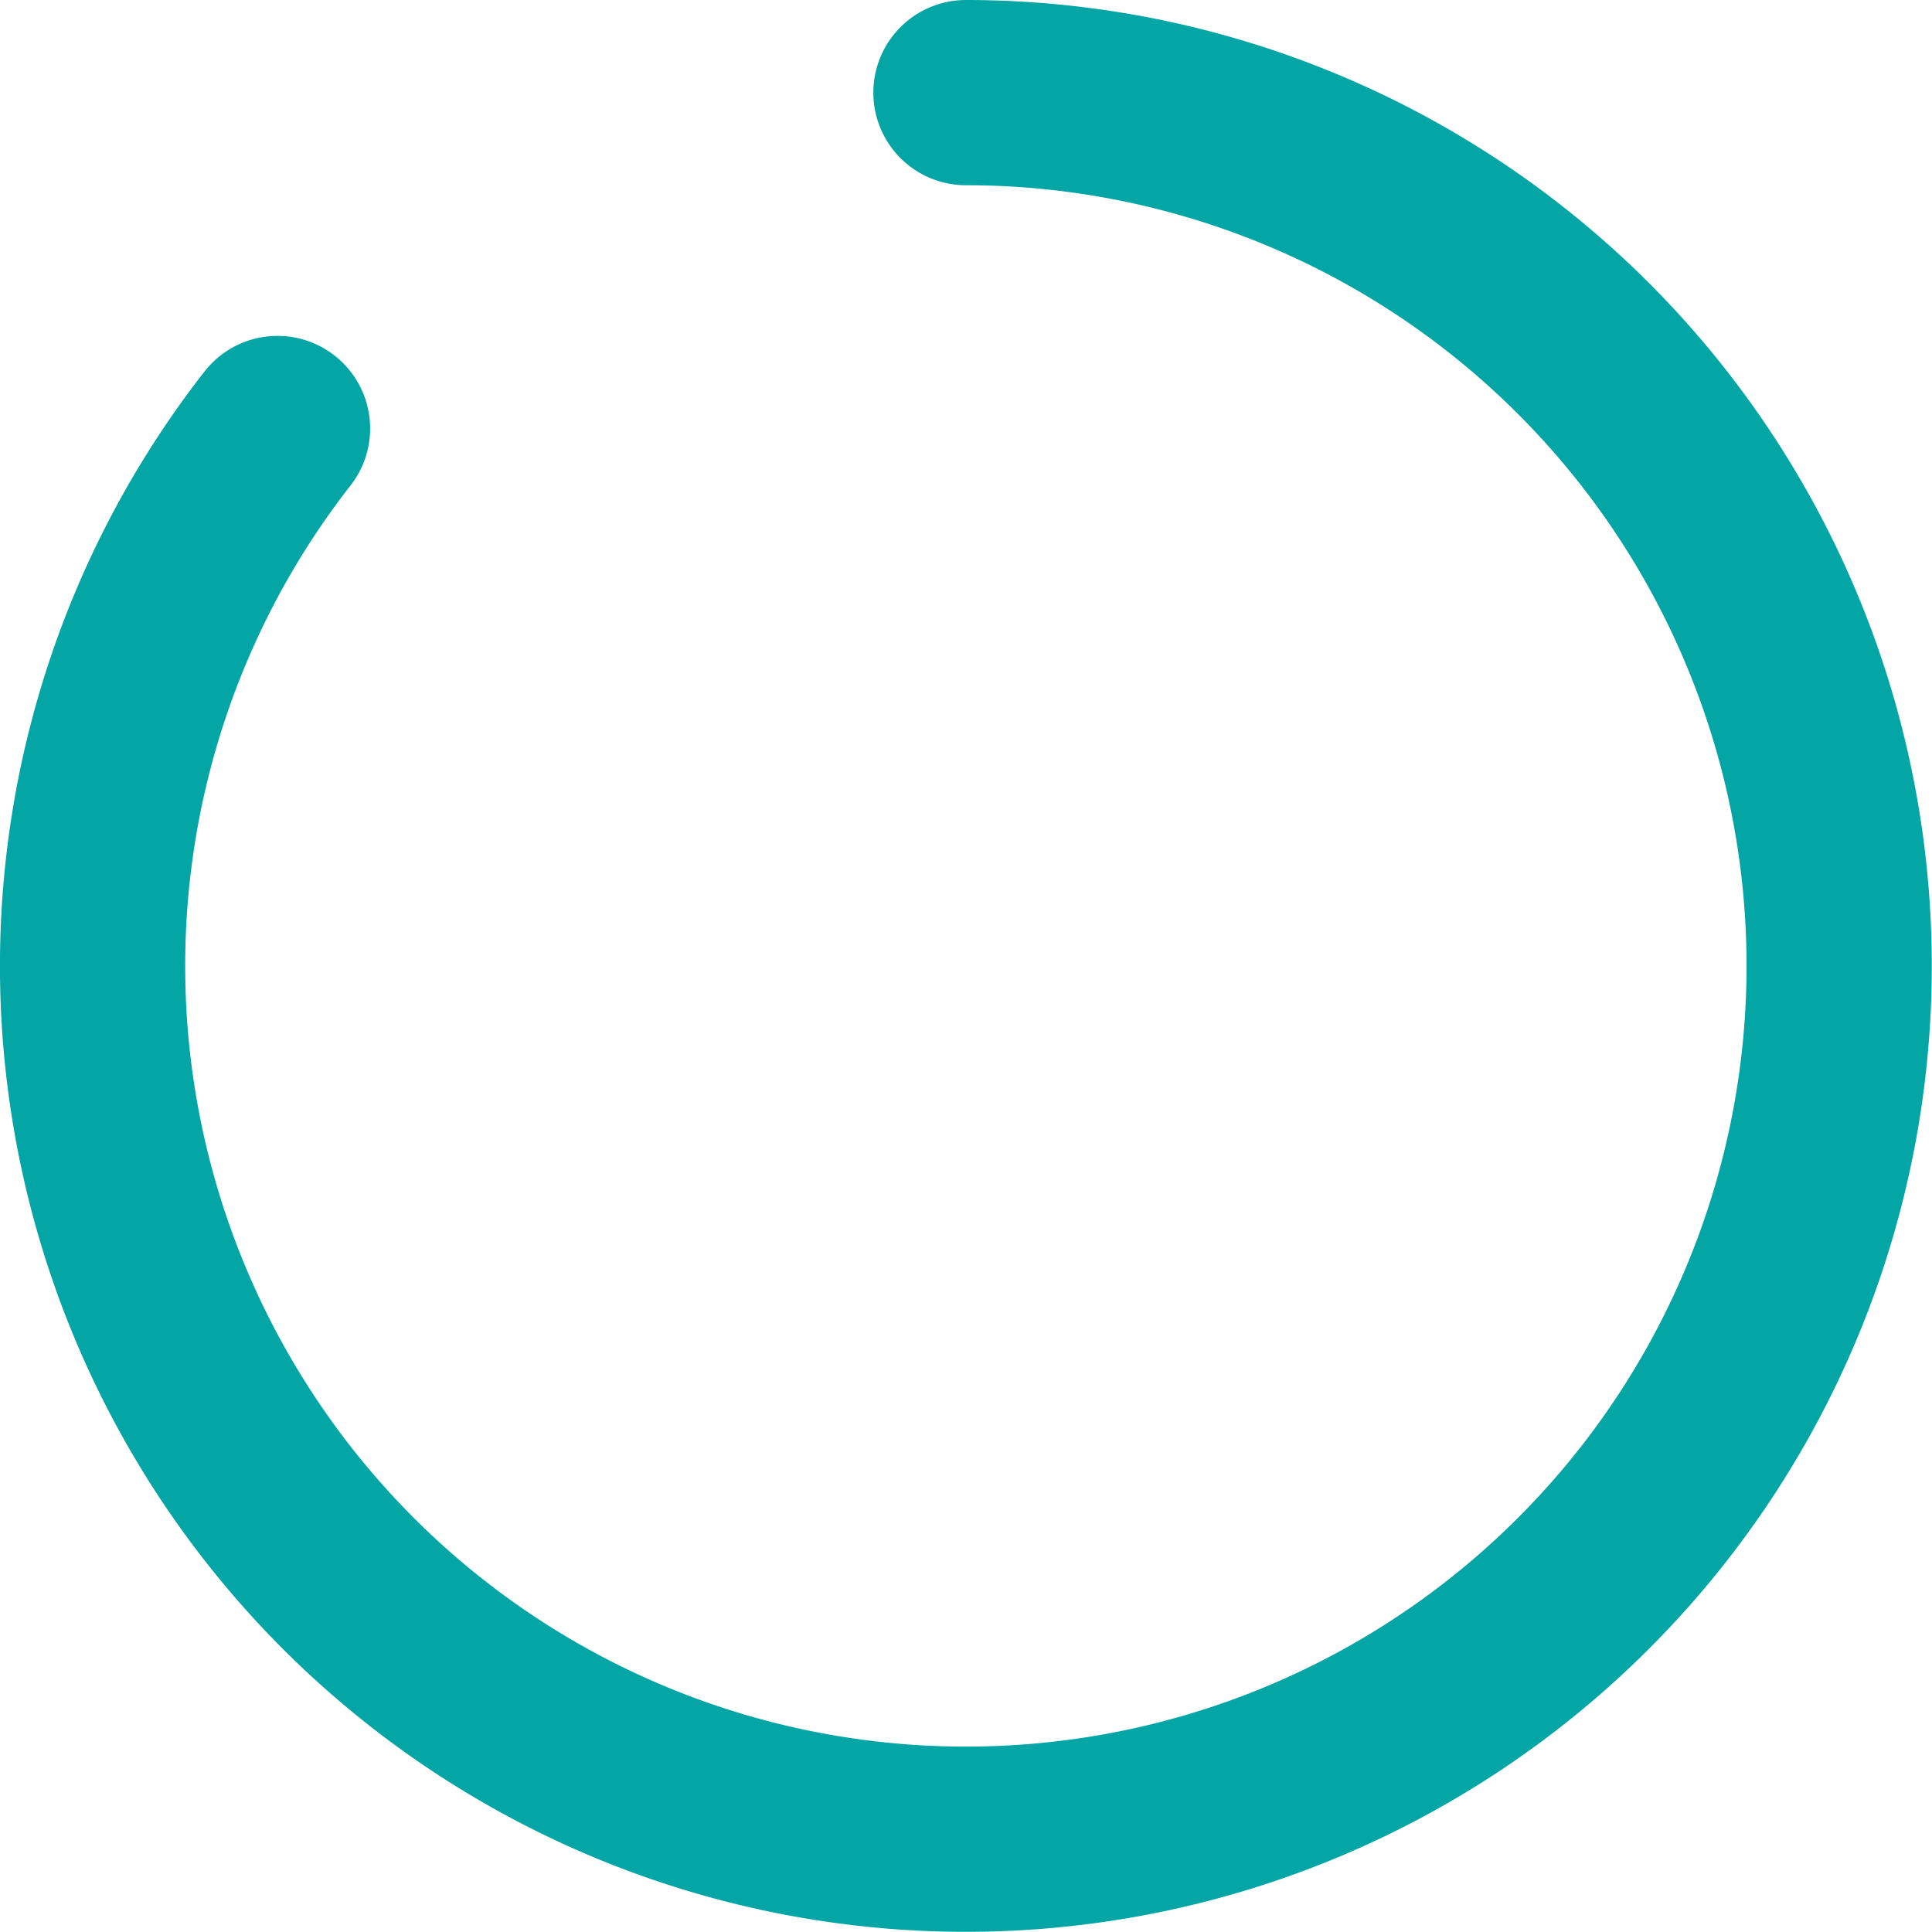 <svg xmlns="http://www.w3.org/2000/svg" width="208.609" height="208.609" viewBox="0 0 208.609 208.609"><defs><style>.a{fill:none;stroke:#03a5a5;stroke-linecap:round;stroke-miterlimit:10;stroke-width:20px;}</style></defs><path class="a" d="M1141.8,342.25a94.295,94.295,0,1,1-74.335,36.267" transform="translate(-1037.5 -332.25)"/></svg>